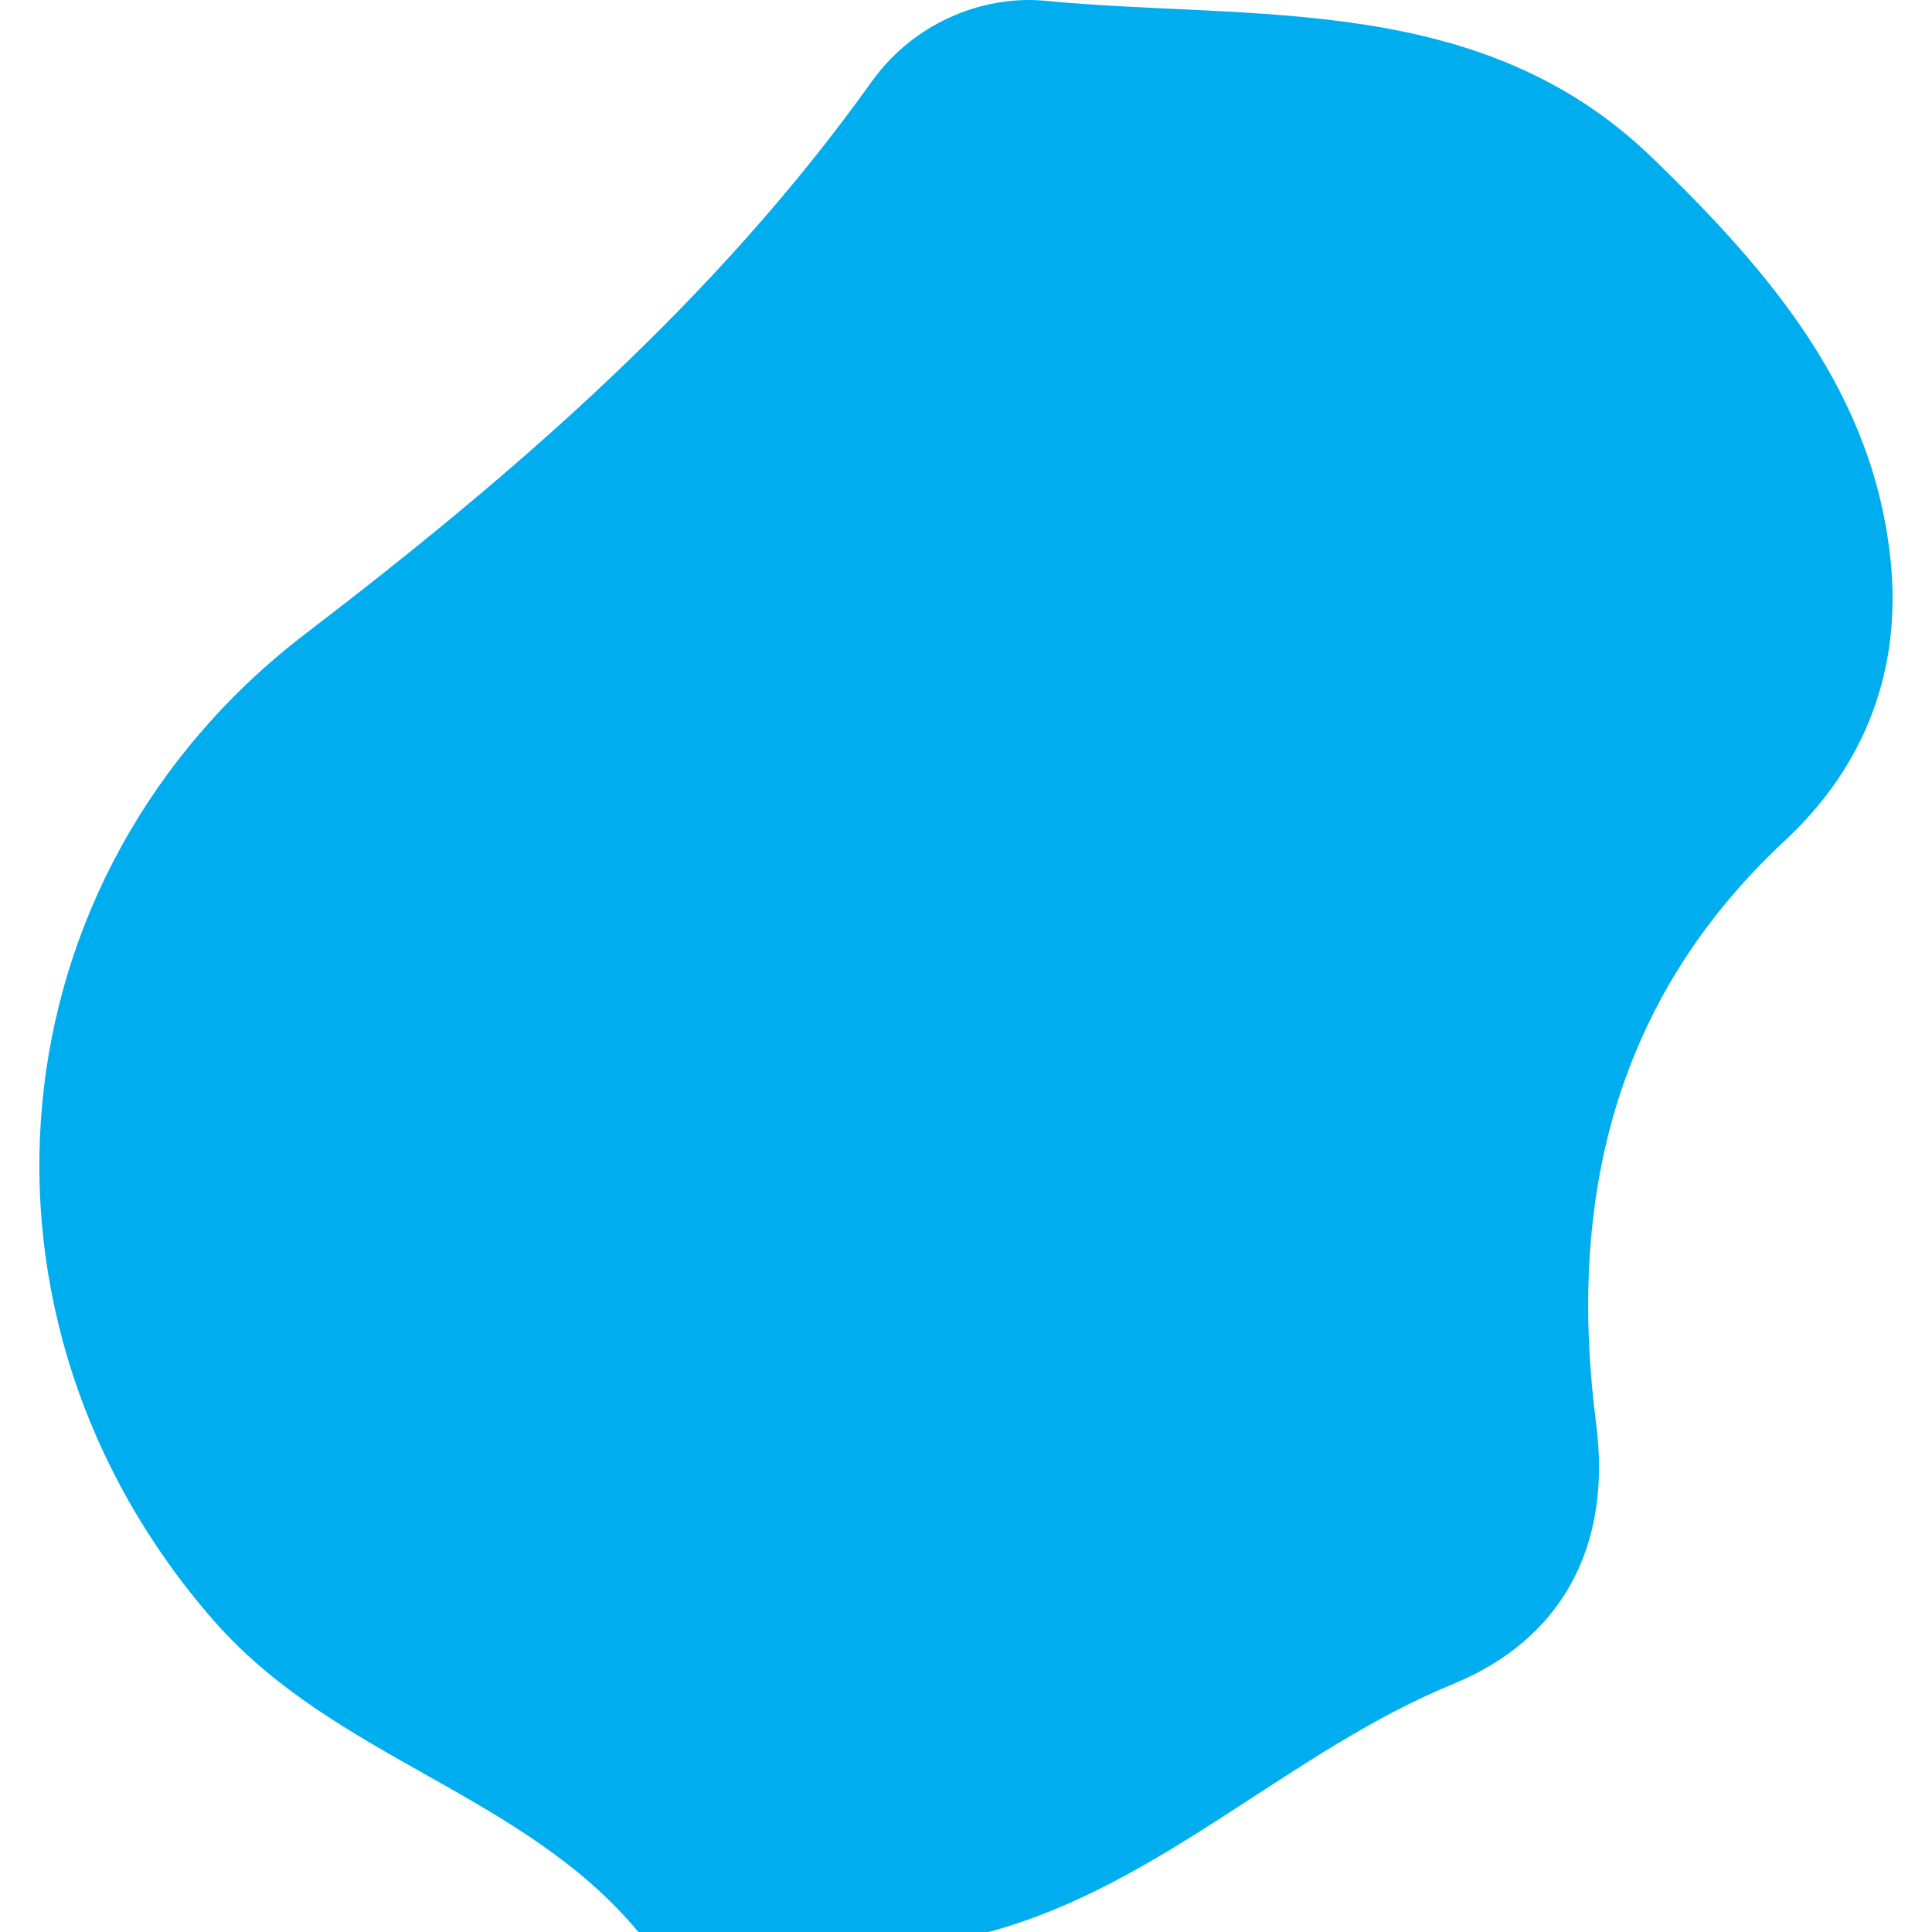<?xml version="1.0" encoding="iso-8859-1"?>
<!-- Generator: Adobe Illustrator 16.0.0, SVG Export Plug-In . SVG Version: 6.00 Build 0)  -->
<!DOCTYPE svg PUBLIC "-//W3C//DTD SVG 1.1//EN" "http://www.w3.org/Graphics/SVG/1.1/DTD/svg11.dtd">
<svg version="1.1" id="Capa_1" xmlns="http://www.w3.org/2000/svg"  x="0px" y="0px"
	 width="21.156px" height="21.156px" viewBox="0 0 21.156 21.156" style="enable-background:new 0 0 21.156 21.156;"
	 xml:space="preserve">
<g>
	<path style="fill:#00aef0;" d="M18.104,1.738c-1.888-1.835-4.363-1.51-6.658-1.729c-0.609-0.061-1.401,0.186-1.904,0.889
		C7.845,3.275,5.648,5.179,3.351,6.935c-3.468,2.649-3.902,7.51-1.007,10.815c1.324,1.511,3.387,1.886,4.646,3.406
		c1.278,0,2.558,0,3.836,0c1.9-0.515,3.293-1.979,5.089-2.717c1.163-0.479,1.744-1.479,1.562-2.858
		c-0.313-2.438,0.197-4.635,2.073-6.381c0.877-0.817,1.269-1.864,1.155-3.038C20.524,4.301,19.379,2.975,18.104,1.738z"/>
</g>
<g>
</g>
<g>
</g>
<g>
</g>
<g>
</g>
<g>
</g>
<g>
</g>
<g>
</g>
<g>
</g>
<g>
</g>
<g>
</g>
<g>
</g>
<g>
</g>
<g>
</g>
<g>
</g>
<g>
</g>
</svg>
